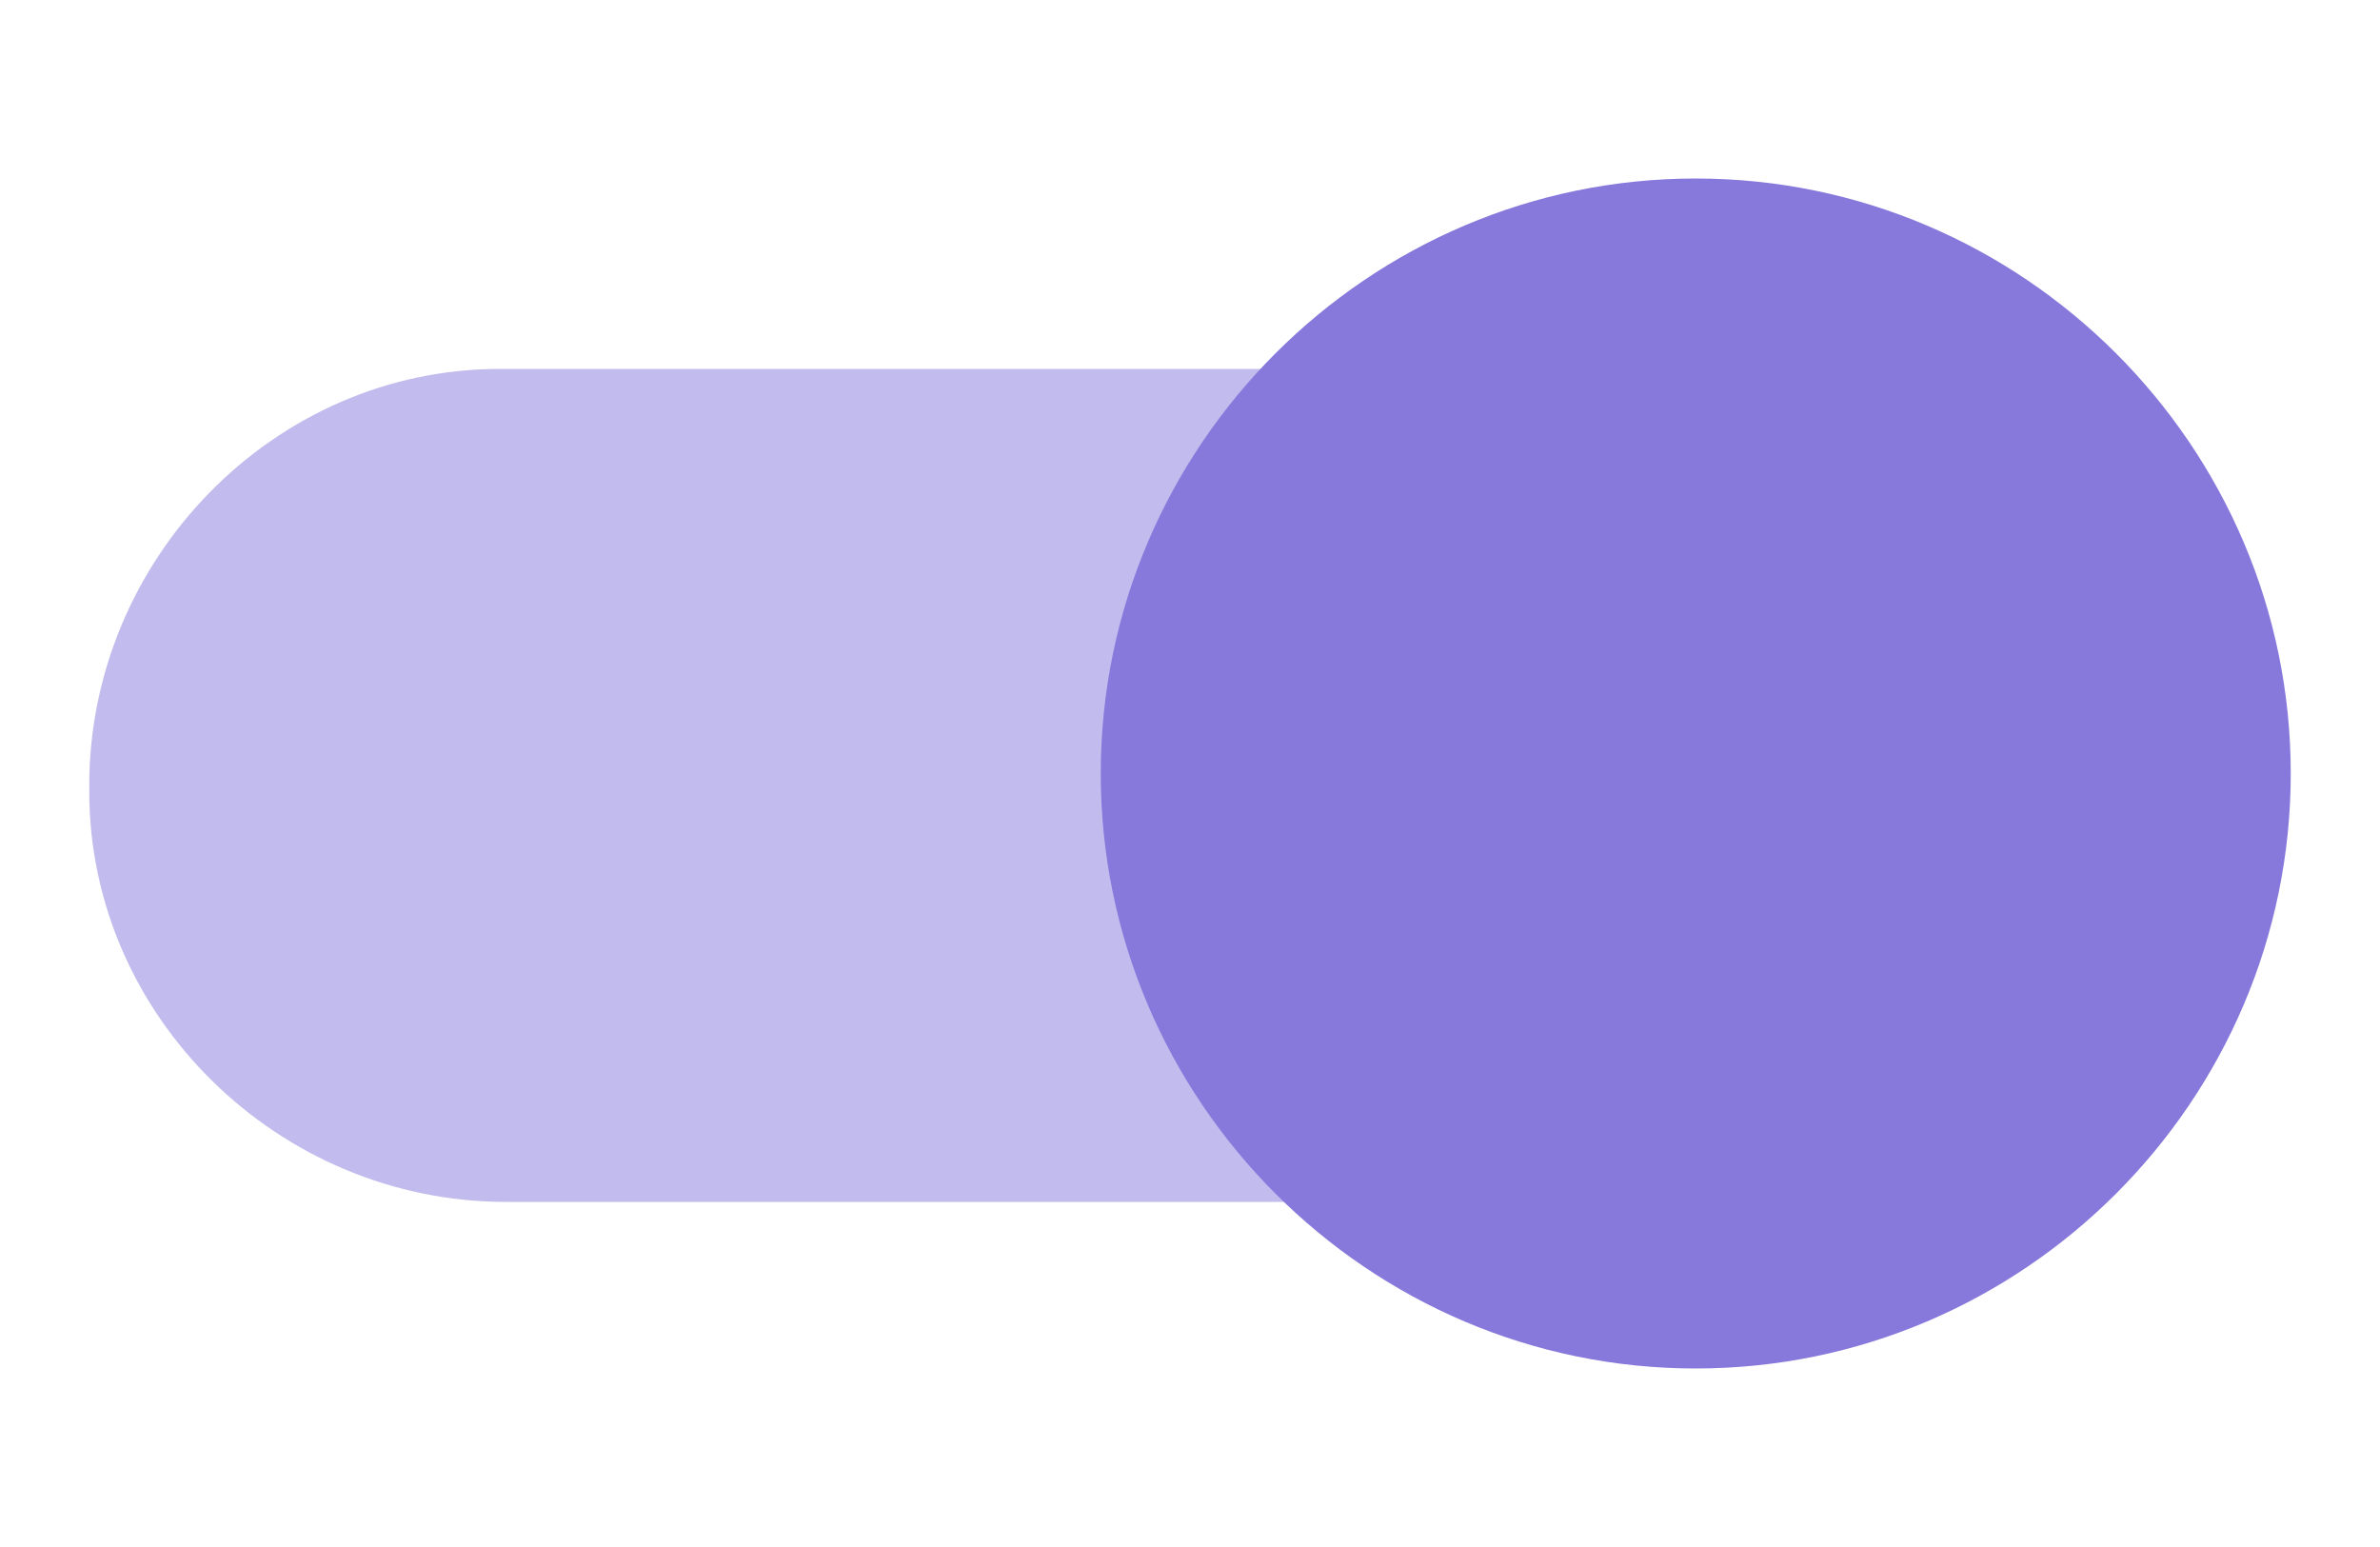 <?xml version="1.0" encoding="utf-8"?>
<!-- Generator: Adobe Illustrator 24.0.2, SVG Export Plug-In . SVG Version: 6.00 Build 0)  -->
<svg version="1.1" id="Layer_1" xmlns="http://www.w3.org/2000/svg" xmlns:xlink="http://www.w3.org/1999/xlink" x="0px" y="0px"
	 viewBox="0 0 40 26" style="enable-background:new 0 0 40 26;" xml:space="preserve">
<style type="text/css">
	.st0{opacity:0.5;fill-rule:evenodd;clip-rule:evenodd;fill:#8778DC;enable-background:new    ;}
	.st1{fill:#8778DC;}
</style>
<g id="switch_on" transform="translate(0 1)">
	<path id="switch_path" class="st0" d="M35.5,12.2c0,3.8-3.1,7-6.9,7c0,0-0.1,0-0.1,0h-20c-3.8,0-7-3.1-7-6.9c0,0,0-0.1,0-0.1
		c0-3.8,3.1-7,6.9-7c0,0,0.1,0,0.1,0h20C32.3,5.2,35.5,8.3,35.5,12.2C35.5,12.2,35.5,12.2,35.5,12.2z"/>
	<path id="switch_button-2" class="st1" d="M28.5,2c5.5,0,10,4.5,10,10s-4.5,10-10,10s-10-4.5-10-10S23,2,28.5,2z"/>
</g>
</svg>
